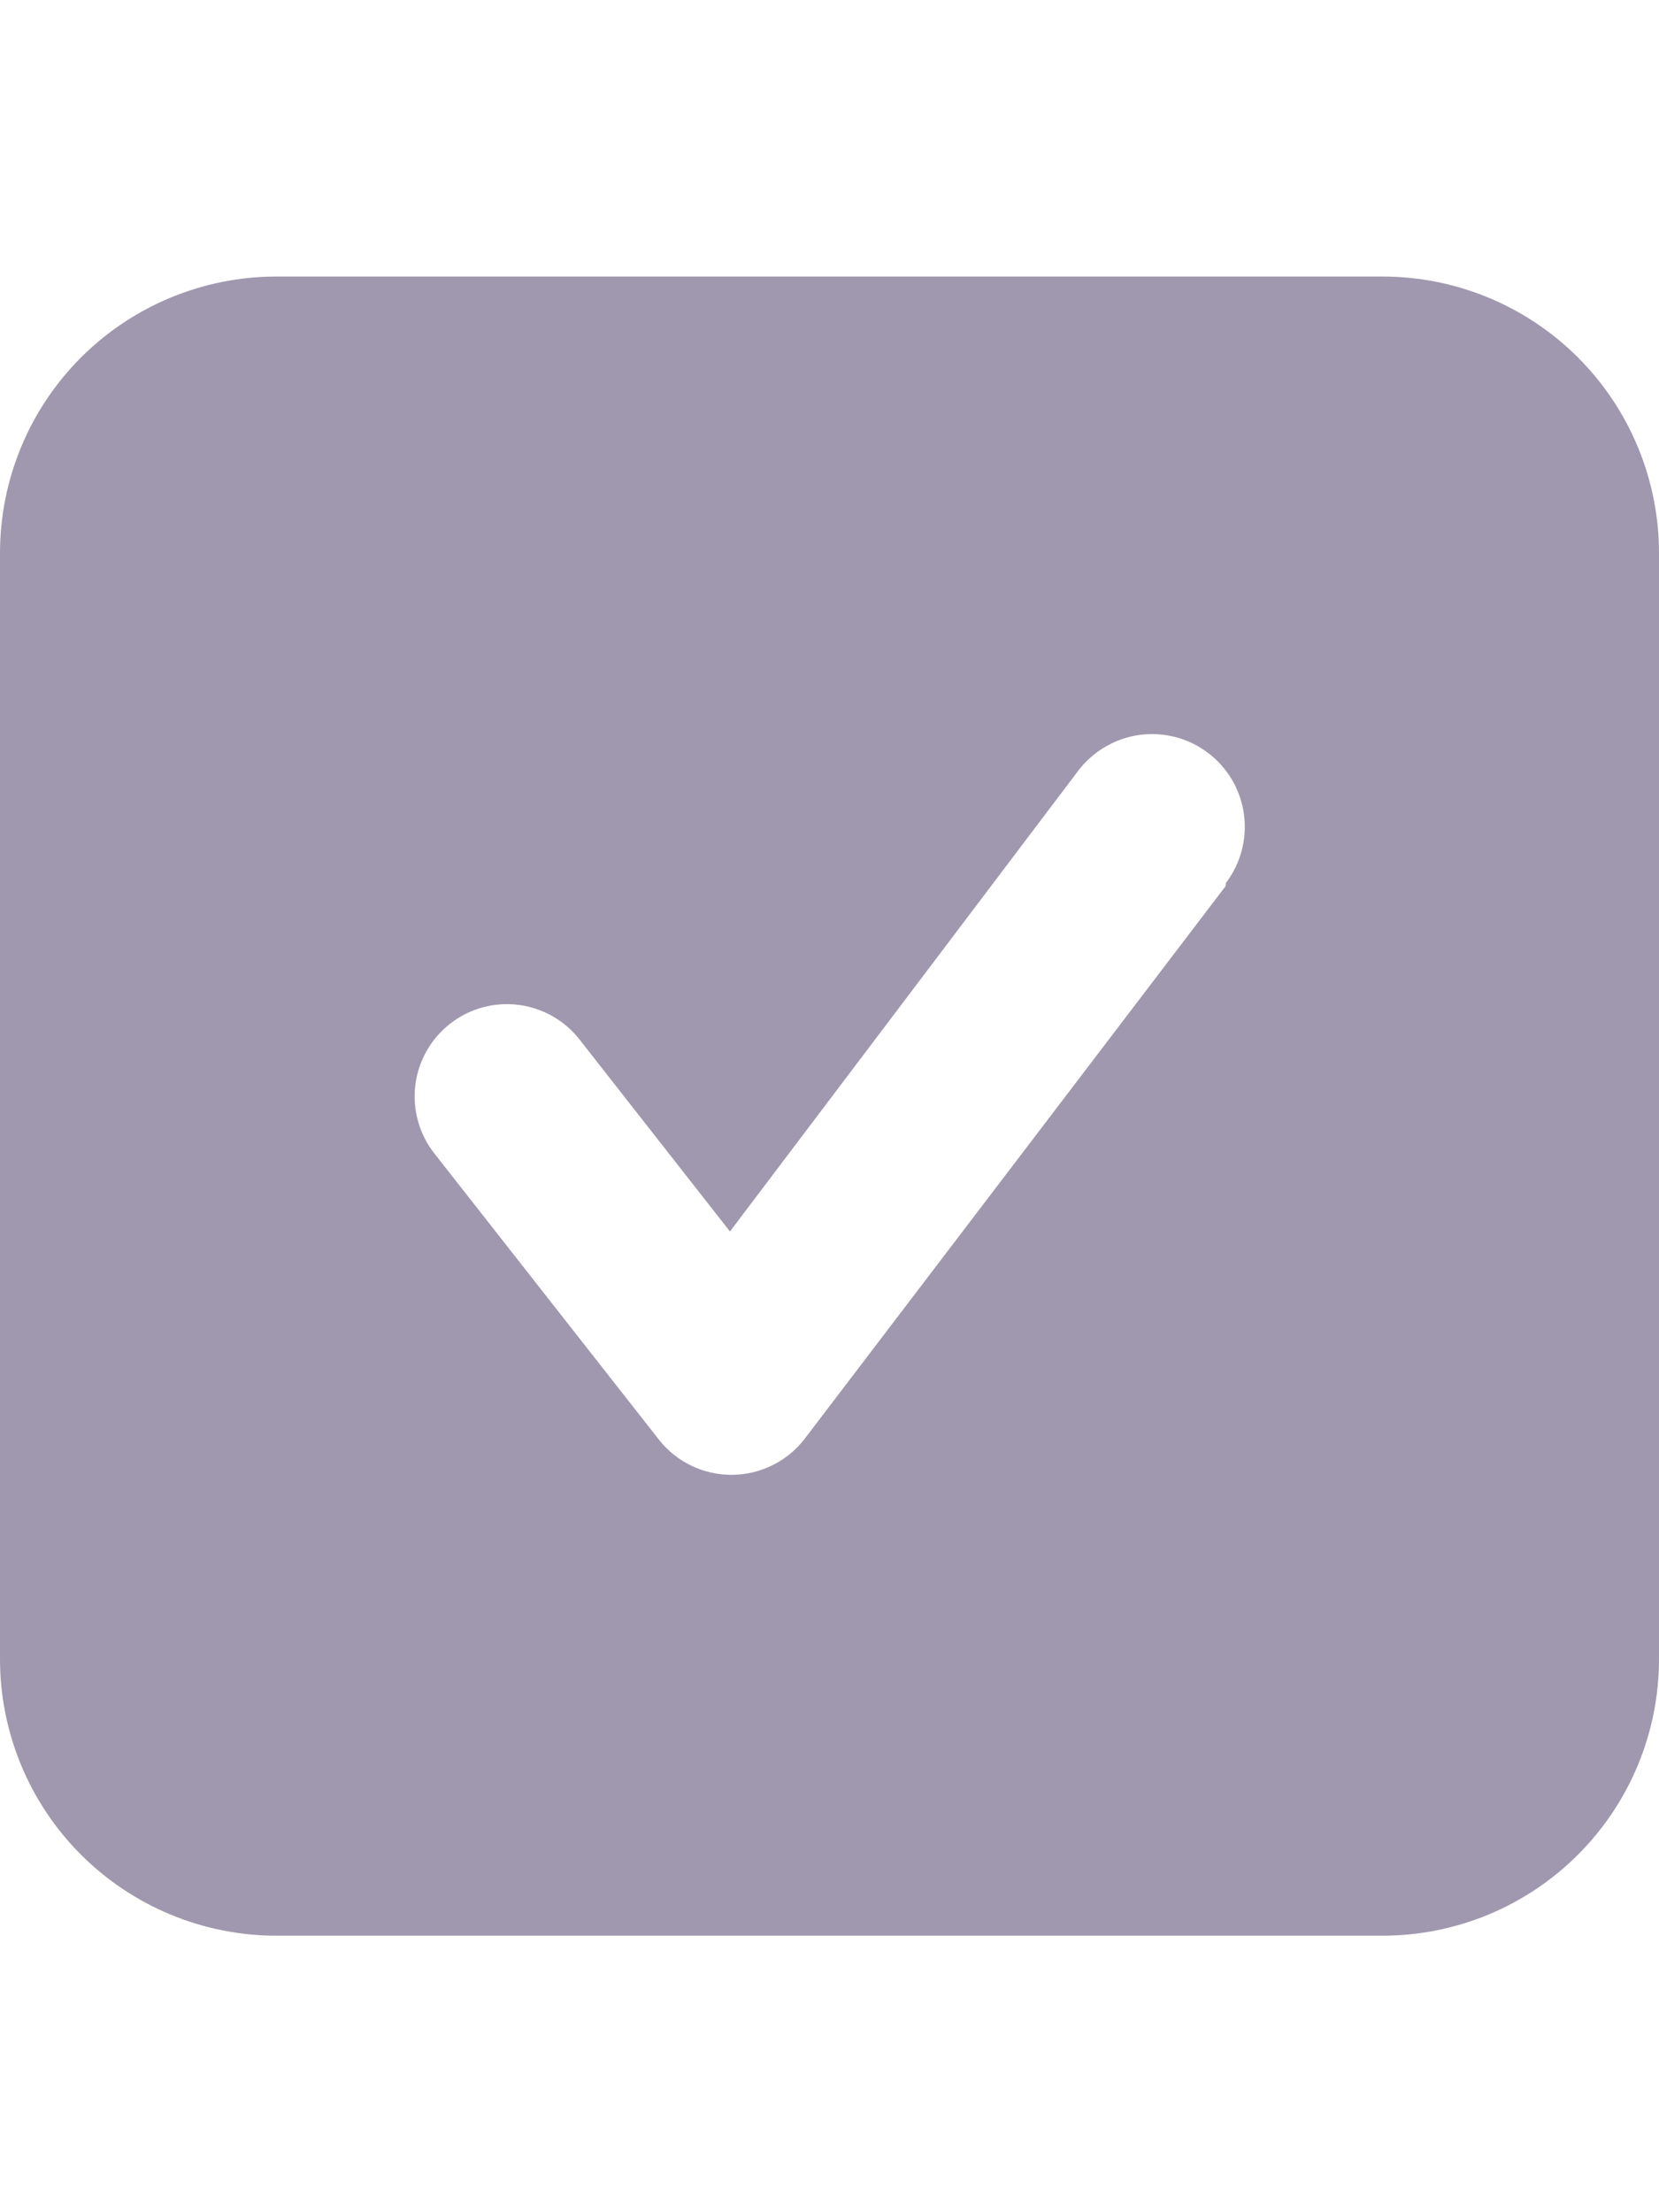 <svg width="30" height="40" viewBox="0 0 30 40" fill="none" xmlns="http://www.w3.org/2000/svg">
<g clip-path="url(#clip0_1444_6)">
<path d="M25 5H5C3.674 5 2.402 5.527 1.464 6.464C0.527 7.402 0 8.674 0 10V30C0 31.326 0.527 32.598 1.464 33.535C2.402 34.473 3.674 35 5 35H25C26.326 35 27.598 34.473 28.535 33.535C29.473 32.598 30 31.326 30 30V10C30 8.674 29.473 7.402 28.535 6.464C27.598 5.527 26.326 5 25 5ZM22.167 16.017L14.55 26.017C14.395 26.218 14.195 26.382 13.967 26.494C13.739 26.607 13.488 26.666 13.233 26.667C12.98 26.668 12.73 26.612 12.502 26.502C12.274 26.392 12.074 26.232 11.917 26.033L7.85 20.85C7.715 20.677 7.616 20.479 7.558 20.268C7.5 20.057 7.484 19.836 7.511 19.619C7.538 19.401 7.608 19.191 7.716 19.001C7.824 18.81 7.969 18.643 8.142 18.508C8.491 18.236 8.934 18.114 9.373 18.169C9.59 18.196 9.8 18.266 9.991 18.374C10.181 18.482 10.349 18.627 10.483 18.8L13.2 22.267L19.5 13.933C19.634 13.758 19.8 13.611 19.991 13.501C20.181 13.39 20.391 13.318 20.609 13.288C20.828 13.259 21.049 13.273 21.262 13.329C21.475 13.385 21.675 13.483 21.85 13.617C22.025 13.75 22.172 13.917 22.283 14.107C22.393 14.298 22.466 14.508 22.495 14.726C22.524 14.944 22.511 15.166 22.454 15.379C22.398 15.592 22.3 15.792 22.167 15.967V16.017Z" fill="#A098AE"/>
</g>
<defs>
<clipPath id="clip0_1444_6">
<rect width="30" height="40" fill="white"/>
</clipPath>
</defs>
</svg>
